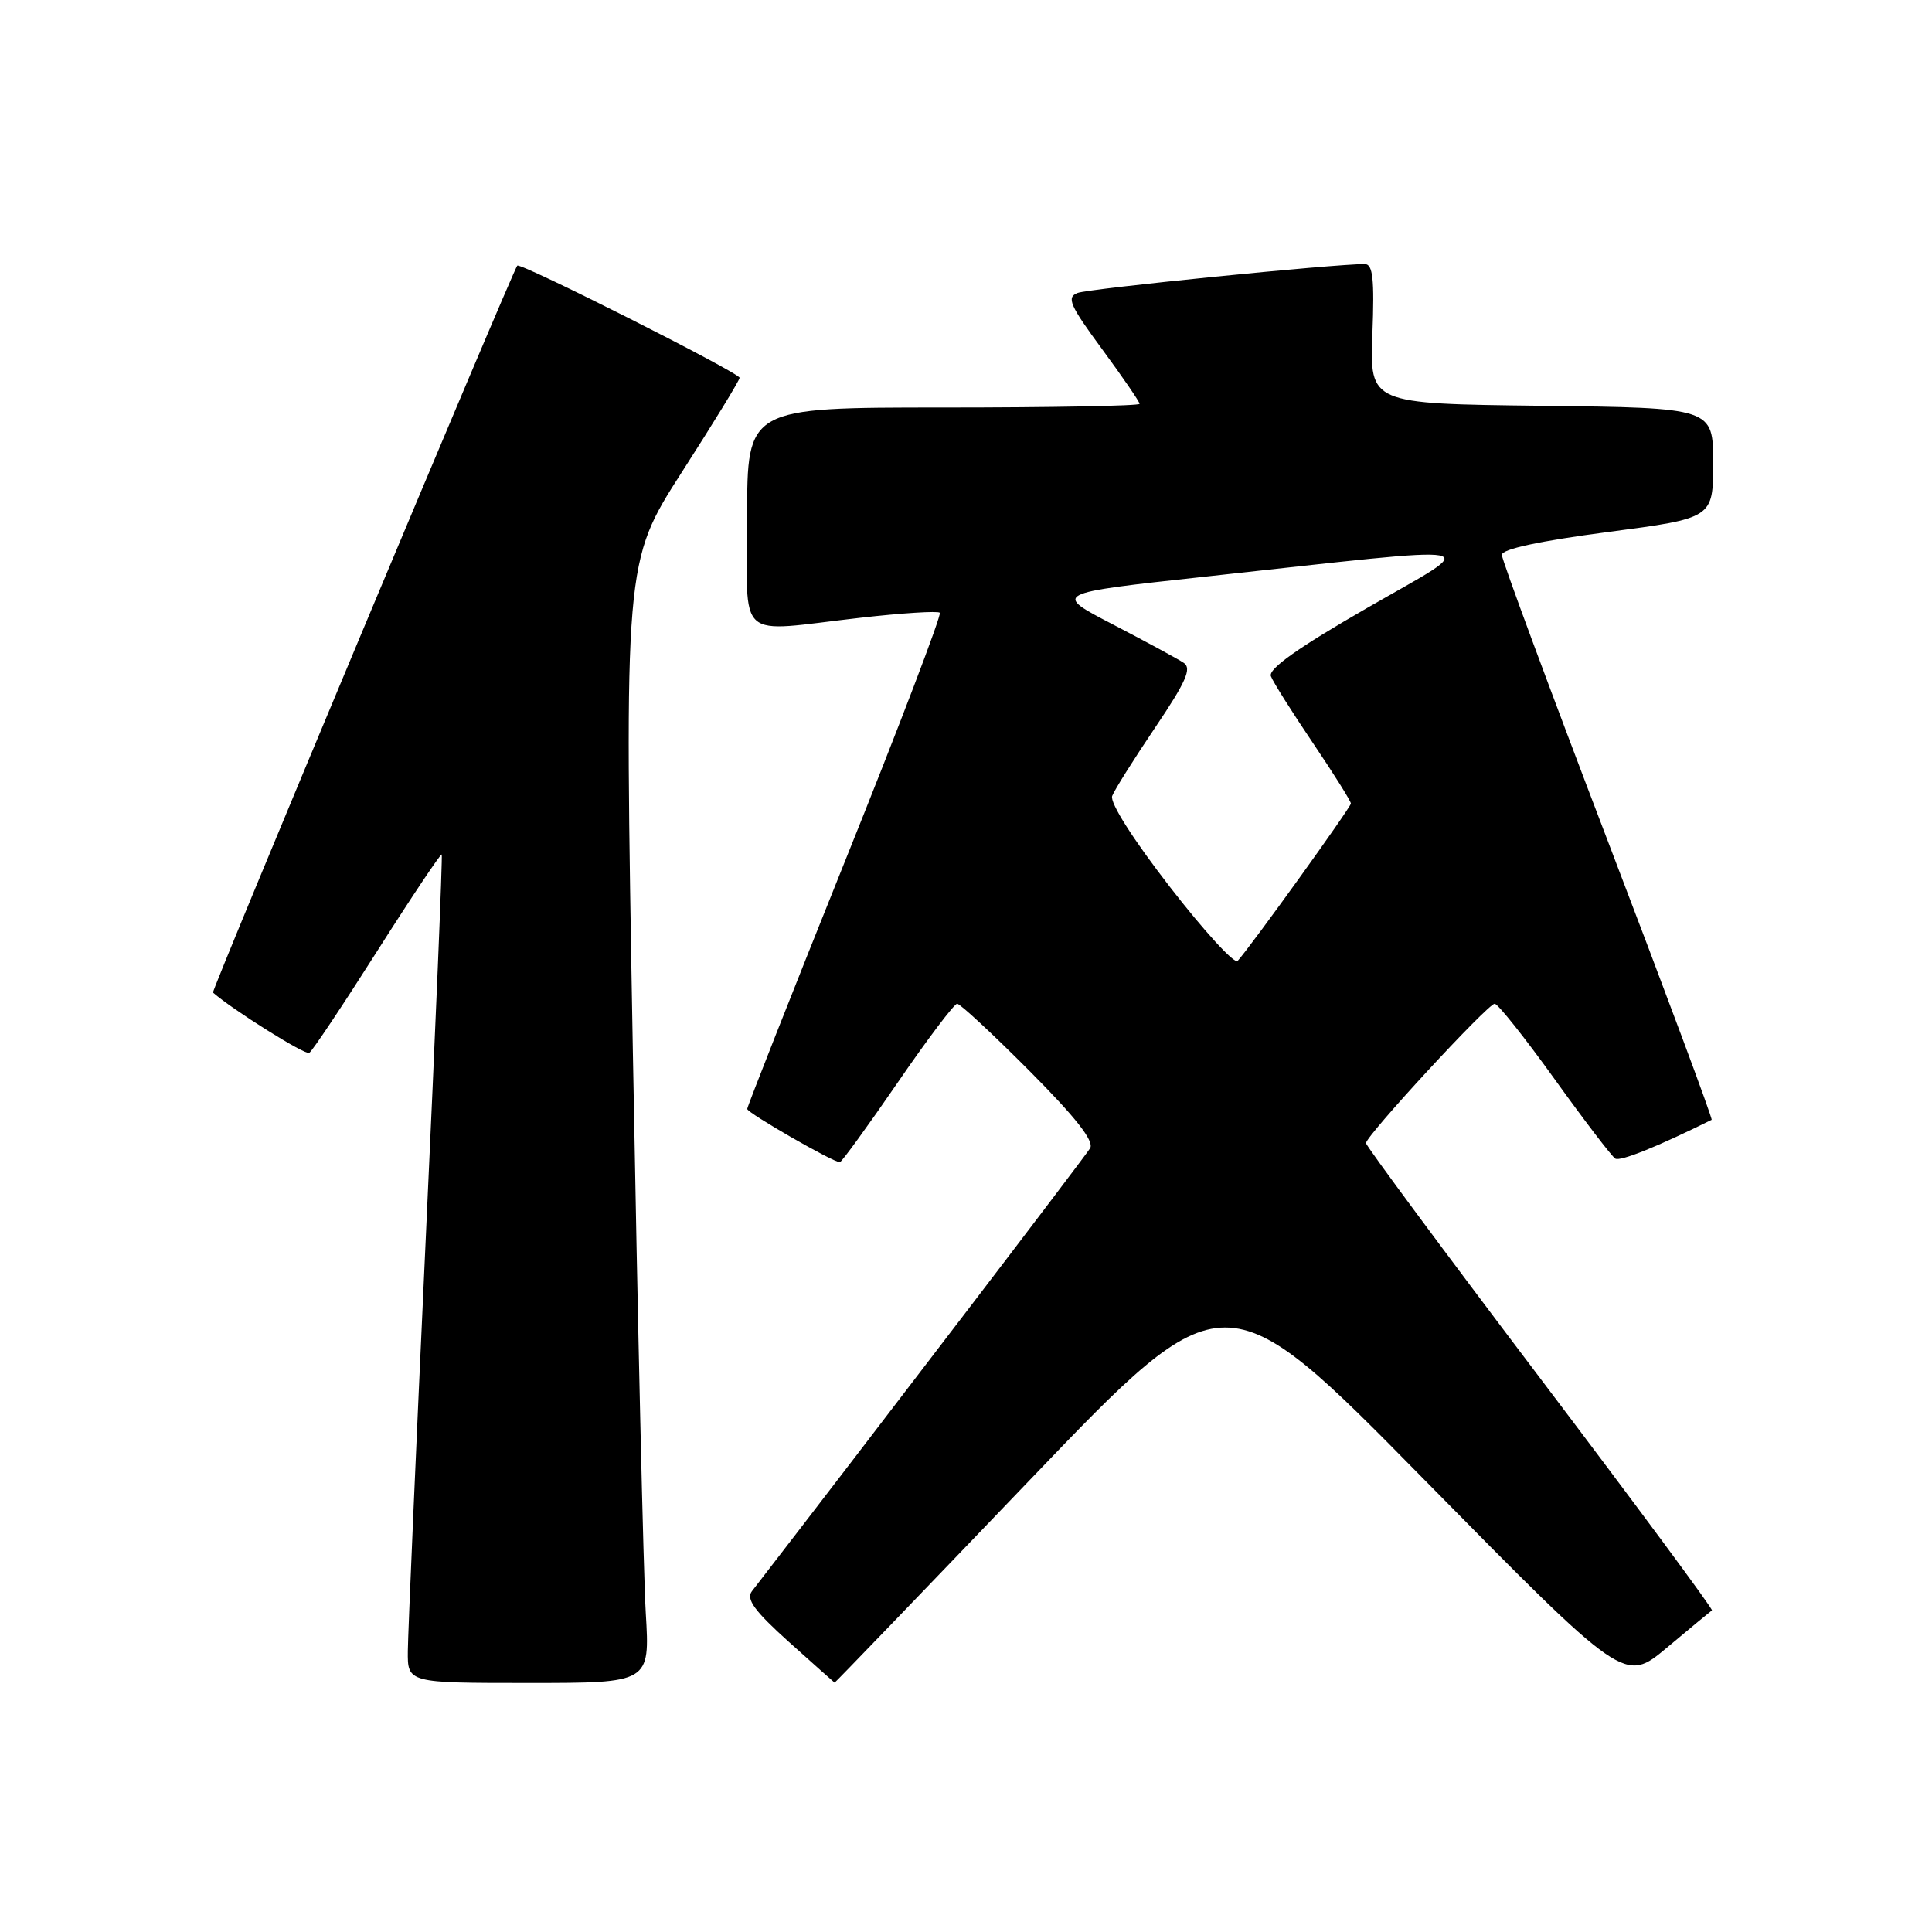 <?xml version="1.0" encoding="UTF-8" standalone="no"?>
<!DOCTYPE svg PUBLIC "-//W3C//DTD SVG 1.1//EN" "http://www.w3.org/Graphics/SVG/1.1/DTD/svg11.dtd" >
<svg xmlns="http://www.w3.org/2000/svg" xmlns:xlink="http://www.w3.org/1999/xlink" version="1.1" viewBox="0 0 256 256">
 <g >
 <path fill="currentColor"
d=" M 85.57 213.75 C 85.26 208.66 84.50 175.24 83.86 139.49 C 82.71 74.47 82.71 74.47 90.35 62.56 C 94.56 56.01 98.00 50.39 98.00 50.06 C 98.00 49.40 68.91 34.72 68.54 35.20 C 67.83 36.12 27.98 131.31 28.22 131.52 C 30.85 133.82 40.45 139.84 40.98 139.51 C 41.38 139.27 45.43 133.19 49.99 126.01 C 54.55 118.83 58.40 113.08 58.53 113.23 C 58.66 113.38 57.71 136.22 56.42 164.00 C 55.13 191.78 54.06 216.41 54.04 218.75 C 54.00 223.00 54.00 223.00 70.06 223.00 C 86.12 223.00 86.12 223.00 85.57 213.75 Z  M 136.47 196.09 C 162.26 169.17 162.26 169.17 188.76 196.10 C 215.26 223.02 215.26 223.02 220.88 218.32 C 223.97 215.73 226.65 213.51 226.84 213.38 C 227.03 213.25 216.79 199.42 204.09 182.64 C 191.39 165.86 181.00 151.83 181.00 151.47 C 181.00 150.50 197.15 133.00 198.05 133.00 C 198.47 133.00 202.05 137.50 206.00 143.00 C 209.95 148.50 213.57 153.23 214.03 153.52 C 214.69 153.93 219.63 151.94 226.80 148.38 C 226.97 148.29 220.78 131.68 213.05 111.46 C 205.32 91.24 199.00 74.17 199.00 73.52 C 199.00 72.76 203.97 71.69 213.00 70.50 C 227.00 68.66 227.00 68.66 227.00 61.35 C 227.00 54.04 227.00 54.04 204.25 53.77 C 181.50 53.50 181.50 53.50 181.85 44.25 C 182.13 36.98 181.91 35.00 180.85 34.99 C 176.84 34.97 144.24 38.24 142.78 38.82 C 141.29 39.40 141.75 40.45 146.03 46.26 C 148.76 49.97 151.00 53.24 151.00 53.51 C 151.00 53.78 139.30 54.00 125.00 54.00 C 99.00 54.00 99.00 54.00 99.00 68.50 C 99.00 85.34 97.23 83.76 113.99 81.86 C 119.52 81.23 124.26 80.93 124.53 81.19 C 124.79 81.46 119.16 96.23 112.00 114.03 C 104.85 131.83 99.01 146.64 99.01 146.94 C 99.02 147.47 110.38 154.00 111.28 154.00 C 111.51 154.00 114.94 149.28 118.91 143.50 C 122.87 137.72 126.44 133.00 126.83 133.00 C 127.22 133.00 131.53 137.00 136.40 141.89 C 142.55 148.07 145.00 151.20 144.45 152.14 C 143.86 153.15 115.87 189.81 99.63 210.85 C 98.83 211.89 99.97 213.46 104.54 217.57 C 107.82 220.51 110.54 222.94 110.59 222.96 C 110.65 222.98 122.29 210.89 136.47 196.09 Z  M 155.03 117.54 C 150.09 111.16 147.04 106.35 147.37 105.47 C 147.68 104.66 150.25 100.58 153.08 96.38 C 157.14 90.36 157.94 88.56 156.86 87.84 C 156.11 87.33 151.90 85.05 147.50 82.76 C 139.50 78.61 139.50 78.61 159.50 76.43 C 198.60 72.17 196.43 71.76 181.18 80.54 C 171.99 85.83 168.03 88.64 168.40 89.60 C 168.69 90.37 171.20 94.35 173.97 98.45 C 176.74 102.55 179.00 106.16 179.00 106.47 C 179.00 106.97 165.78 125.35 163.99 127.33 C 163.58 127.78 159.55 123.38 155.03 117.54 Z "/>
</g>
</svg>